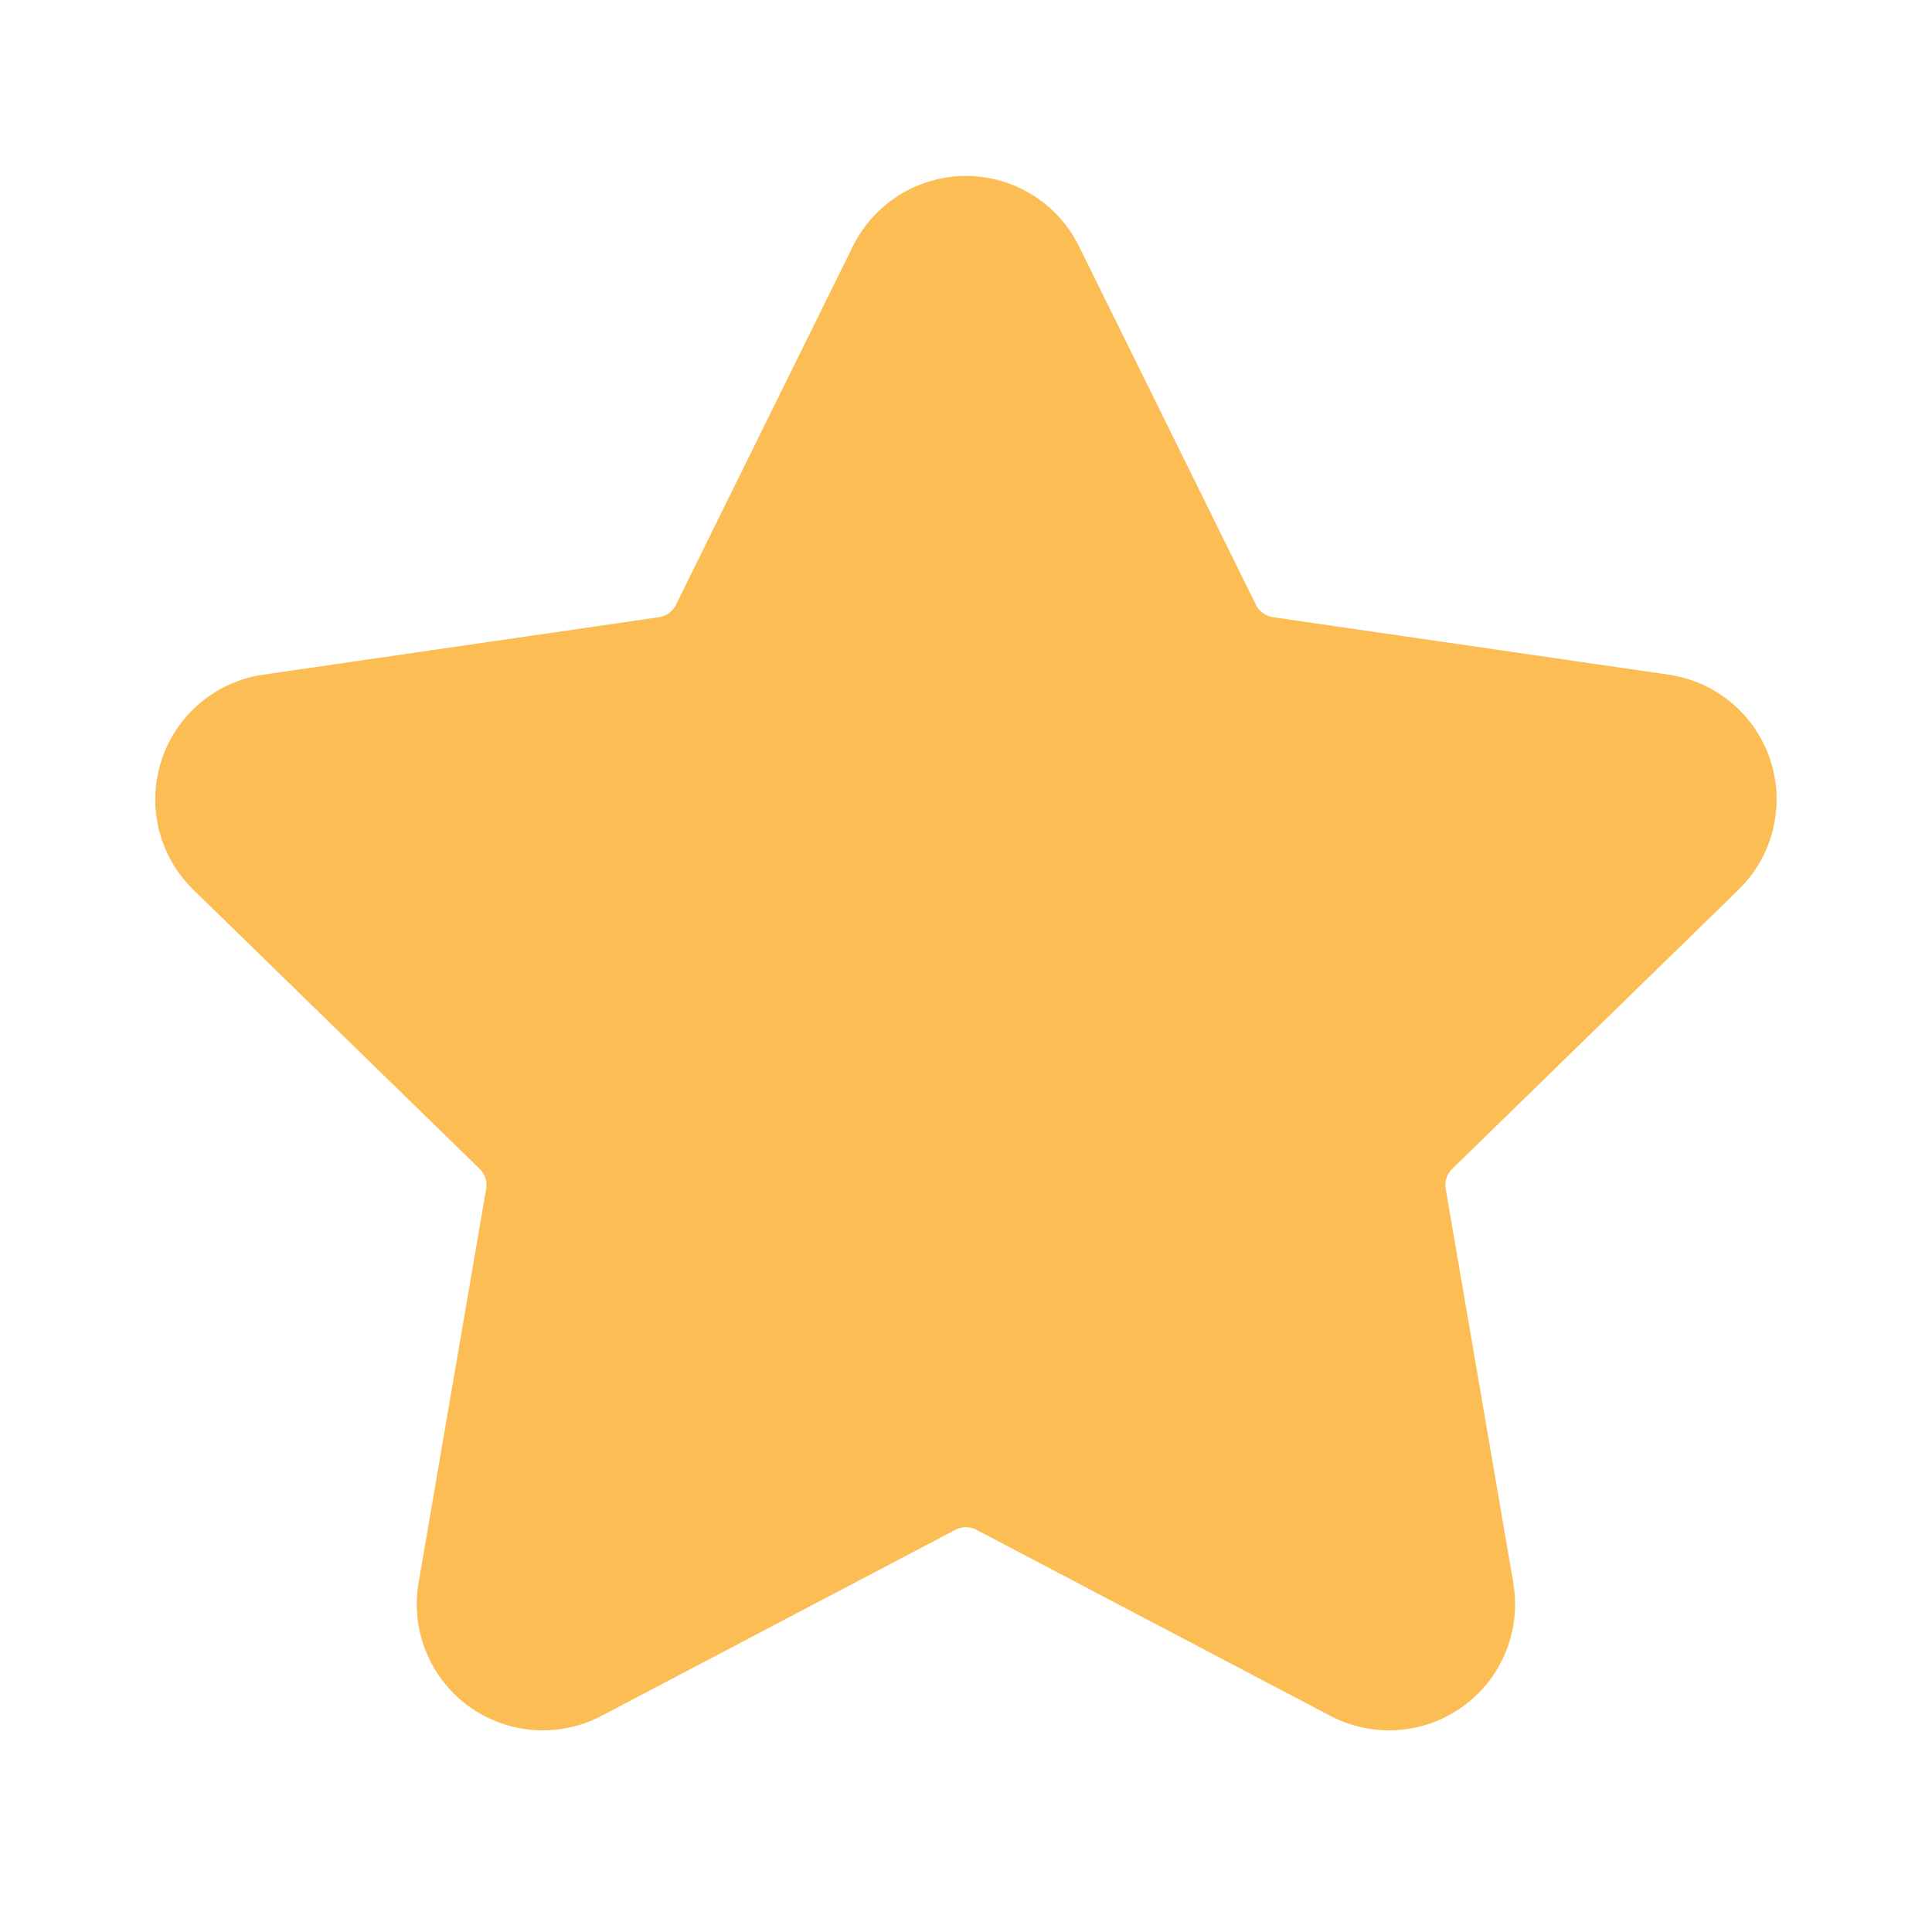<svg xmlns="http://www.w3.org/2000/svg" xmlns:xlink="http://www.w3.org/1999/xlink" width="28" height="28" version="1.1" viewBox="0 0 28 28"><title>collect_yellow_28</title><desc>Created with Sketch.</desc><g id="collect_yellow_28" fill="none" fill-rule="evenodd" stroke="none" stroke-width="1"><g id="收藏"><rect id="Path" width="28" height="28" x="0" y="0" fill="#F1F1F1" fill-opacity="0"/><path id="Star" fill="#FCBD54" stroke="#FCBD54" stroke-width="1.5" d="M13.498,21.507 L8.368,24.204 C7.842,24.48 7.19,24.278 6.914,23.752 C6.803,23.542 6.765,23.302 6.805,23.068 L7.785,17.356 C7.845,17.007 7.729,16.65 7.475,16.403 L3.325,12.357 C2.899,11.942 2.891,11.26 3.306,10.834 C3.471,10.665 3.688,10.554 3.922,10.52 L9.658,9.687 C10.008,9.636 10.312,9.416 10.468,9.098 L13.033,3.901 C13.297,3.367 13.942,3.148 14.476,3.411 C14.688,3.516 14.86,3.688 14.965,3.901 L17.53,9.098 C17.687,9.416 17.99,9.636 18.341,9.687 L24.076,10.52 C24.665,10.606 25.073,11.152 24.987,11.741 C24.953,11.975 24.843,12.192 24.673,12.357 L20.523,16.403 C20.269,16.65 20.153,17.007 20.213,17.356 L21.193,23.068 C21.293,23.655 20.9,24.211 20.314,24.312 C20.08,24.352 19.84,24.314 19.63,24.204 L14.5,21.507 C14.187,21.342 13.812,21.342 13.498,21.507 Z"/></g></g></svg>
